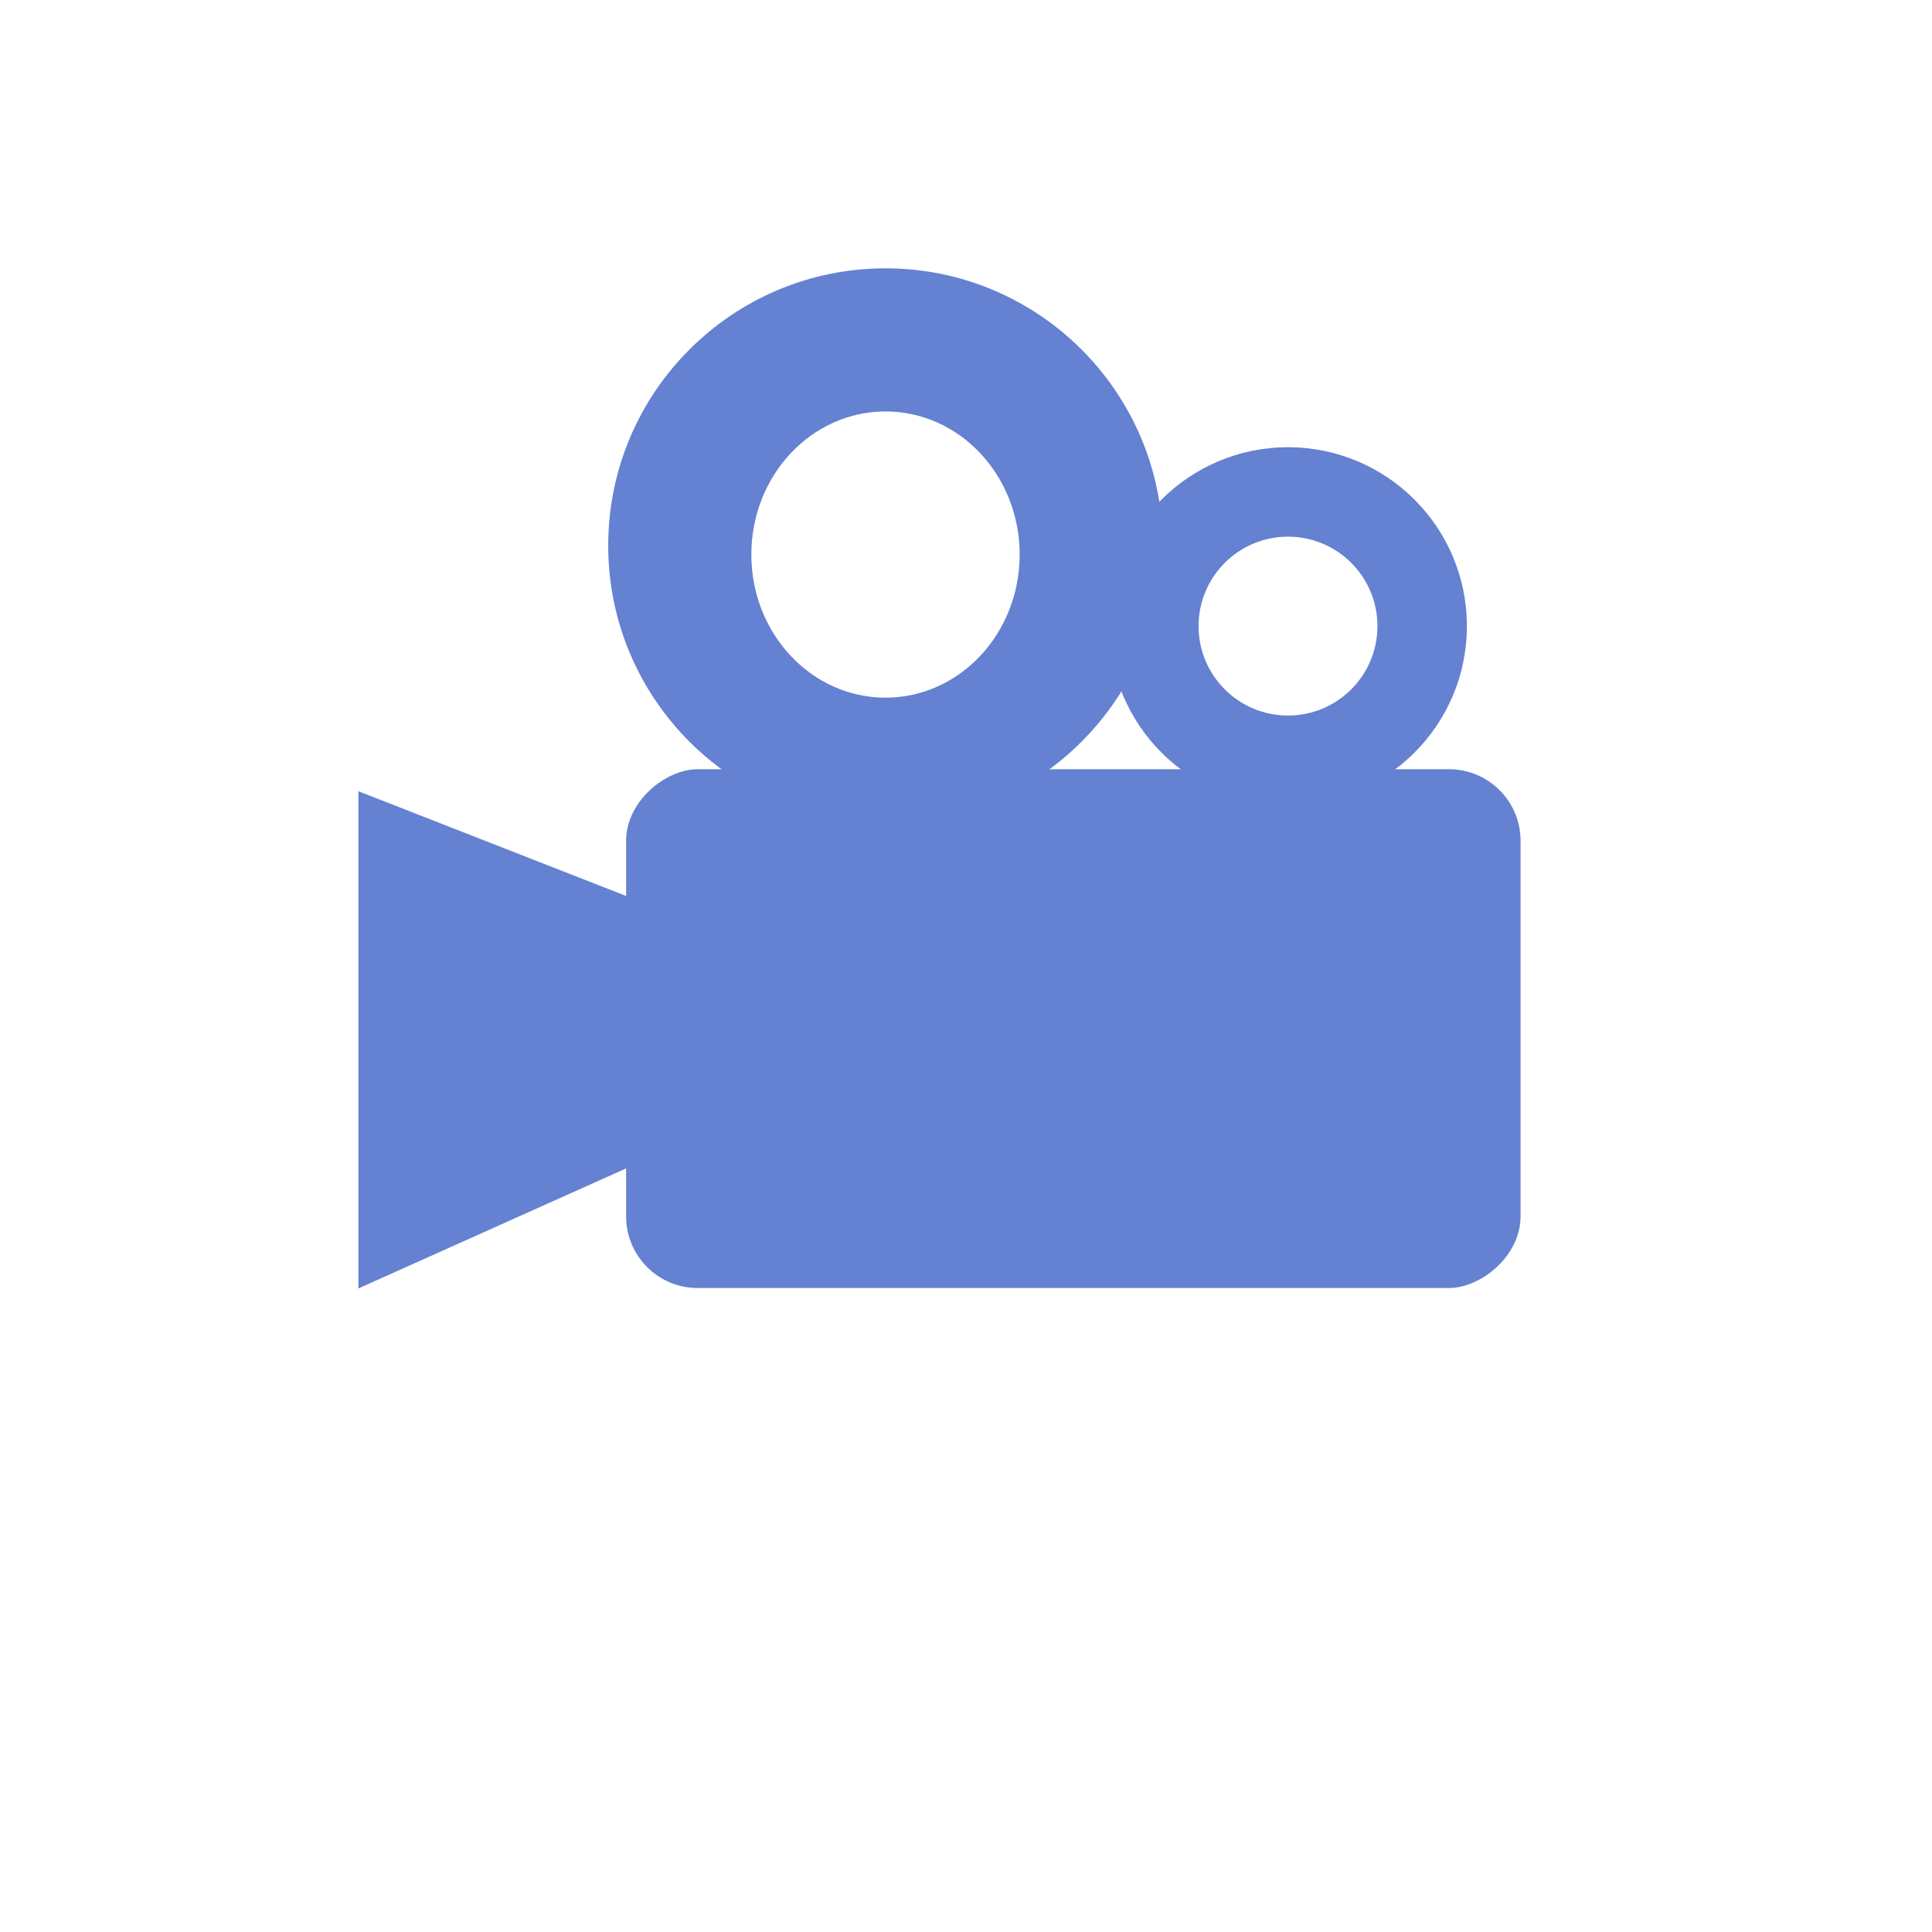 <svg width="108" height="108" viewBox="0 0 108 108" fill="none" xmlns="http://www.w3.org/2000/svg">
<g filter="url(#filter0_d_42_4)">
<circle cx="54" cy="50" r="50" fill="white"/>
</g>
<rect x="85" y="43" width="29" height="50" rx="4" transform="rotate(90 85 43)" fill="#6481D2"/>
<circle cx="49.5" cy="30.5" r="15.5" transform="rotate(90 49.5 30.5)" fill="#6481D2"/>
<path d="M20.035 44.23L53.14 57.182L20.035 72.024L20.035 44.23Z" fill="#6481D2"/>
<ellipse cx="49.5" cy="31" rx="7.5" ry="8" fill="white"/>
<circle cx="72" cy="35" r="10" fill="#6481D2"/>
<circle cx="72" cy="35" r="5" fill="white"/>
<defs>
<filter id="filter0_d_42_4" x="0" y="0" width="108" height="108" filterUnits="userSpaceOnUse" color-interpolation-filters="sRGB">
<feFlood flood-opacity="0" result="BackgroundImageFix"/>
<feColorMatrix in="SourceAlpha" type="matrix" values="0 0 0 0 0 0 0 0 0 0 0 0 0 0 0 0 0 0 127 0" result="hardAlpha"/>
<feOffset dy="4"/>
<feGaussianBlur stdDeviation="2"/>
<feComposite in2="hardAlpha" operator="out"/>
<feColorMatrix type="matrix" values="0 0 0 0 0 0 0 0 0 0 0 0 0 0 0 0 0 0 0.25 0"/>
<feBlend mode="normal" in2="BackgroundImageFix" result="effect1_dropShadow_42_4"/>
<feBlend mode="normal" in="SourceGraphic" in2="effect1_dropShadow_42_4" result="shape"/>
</filter>
</defs>
</svg>
